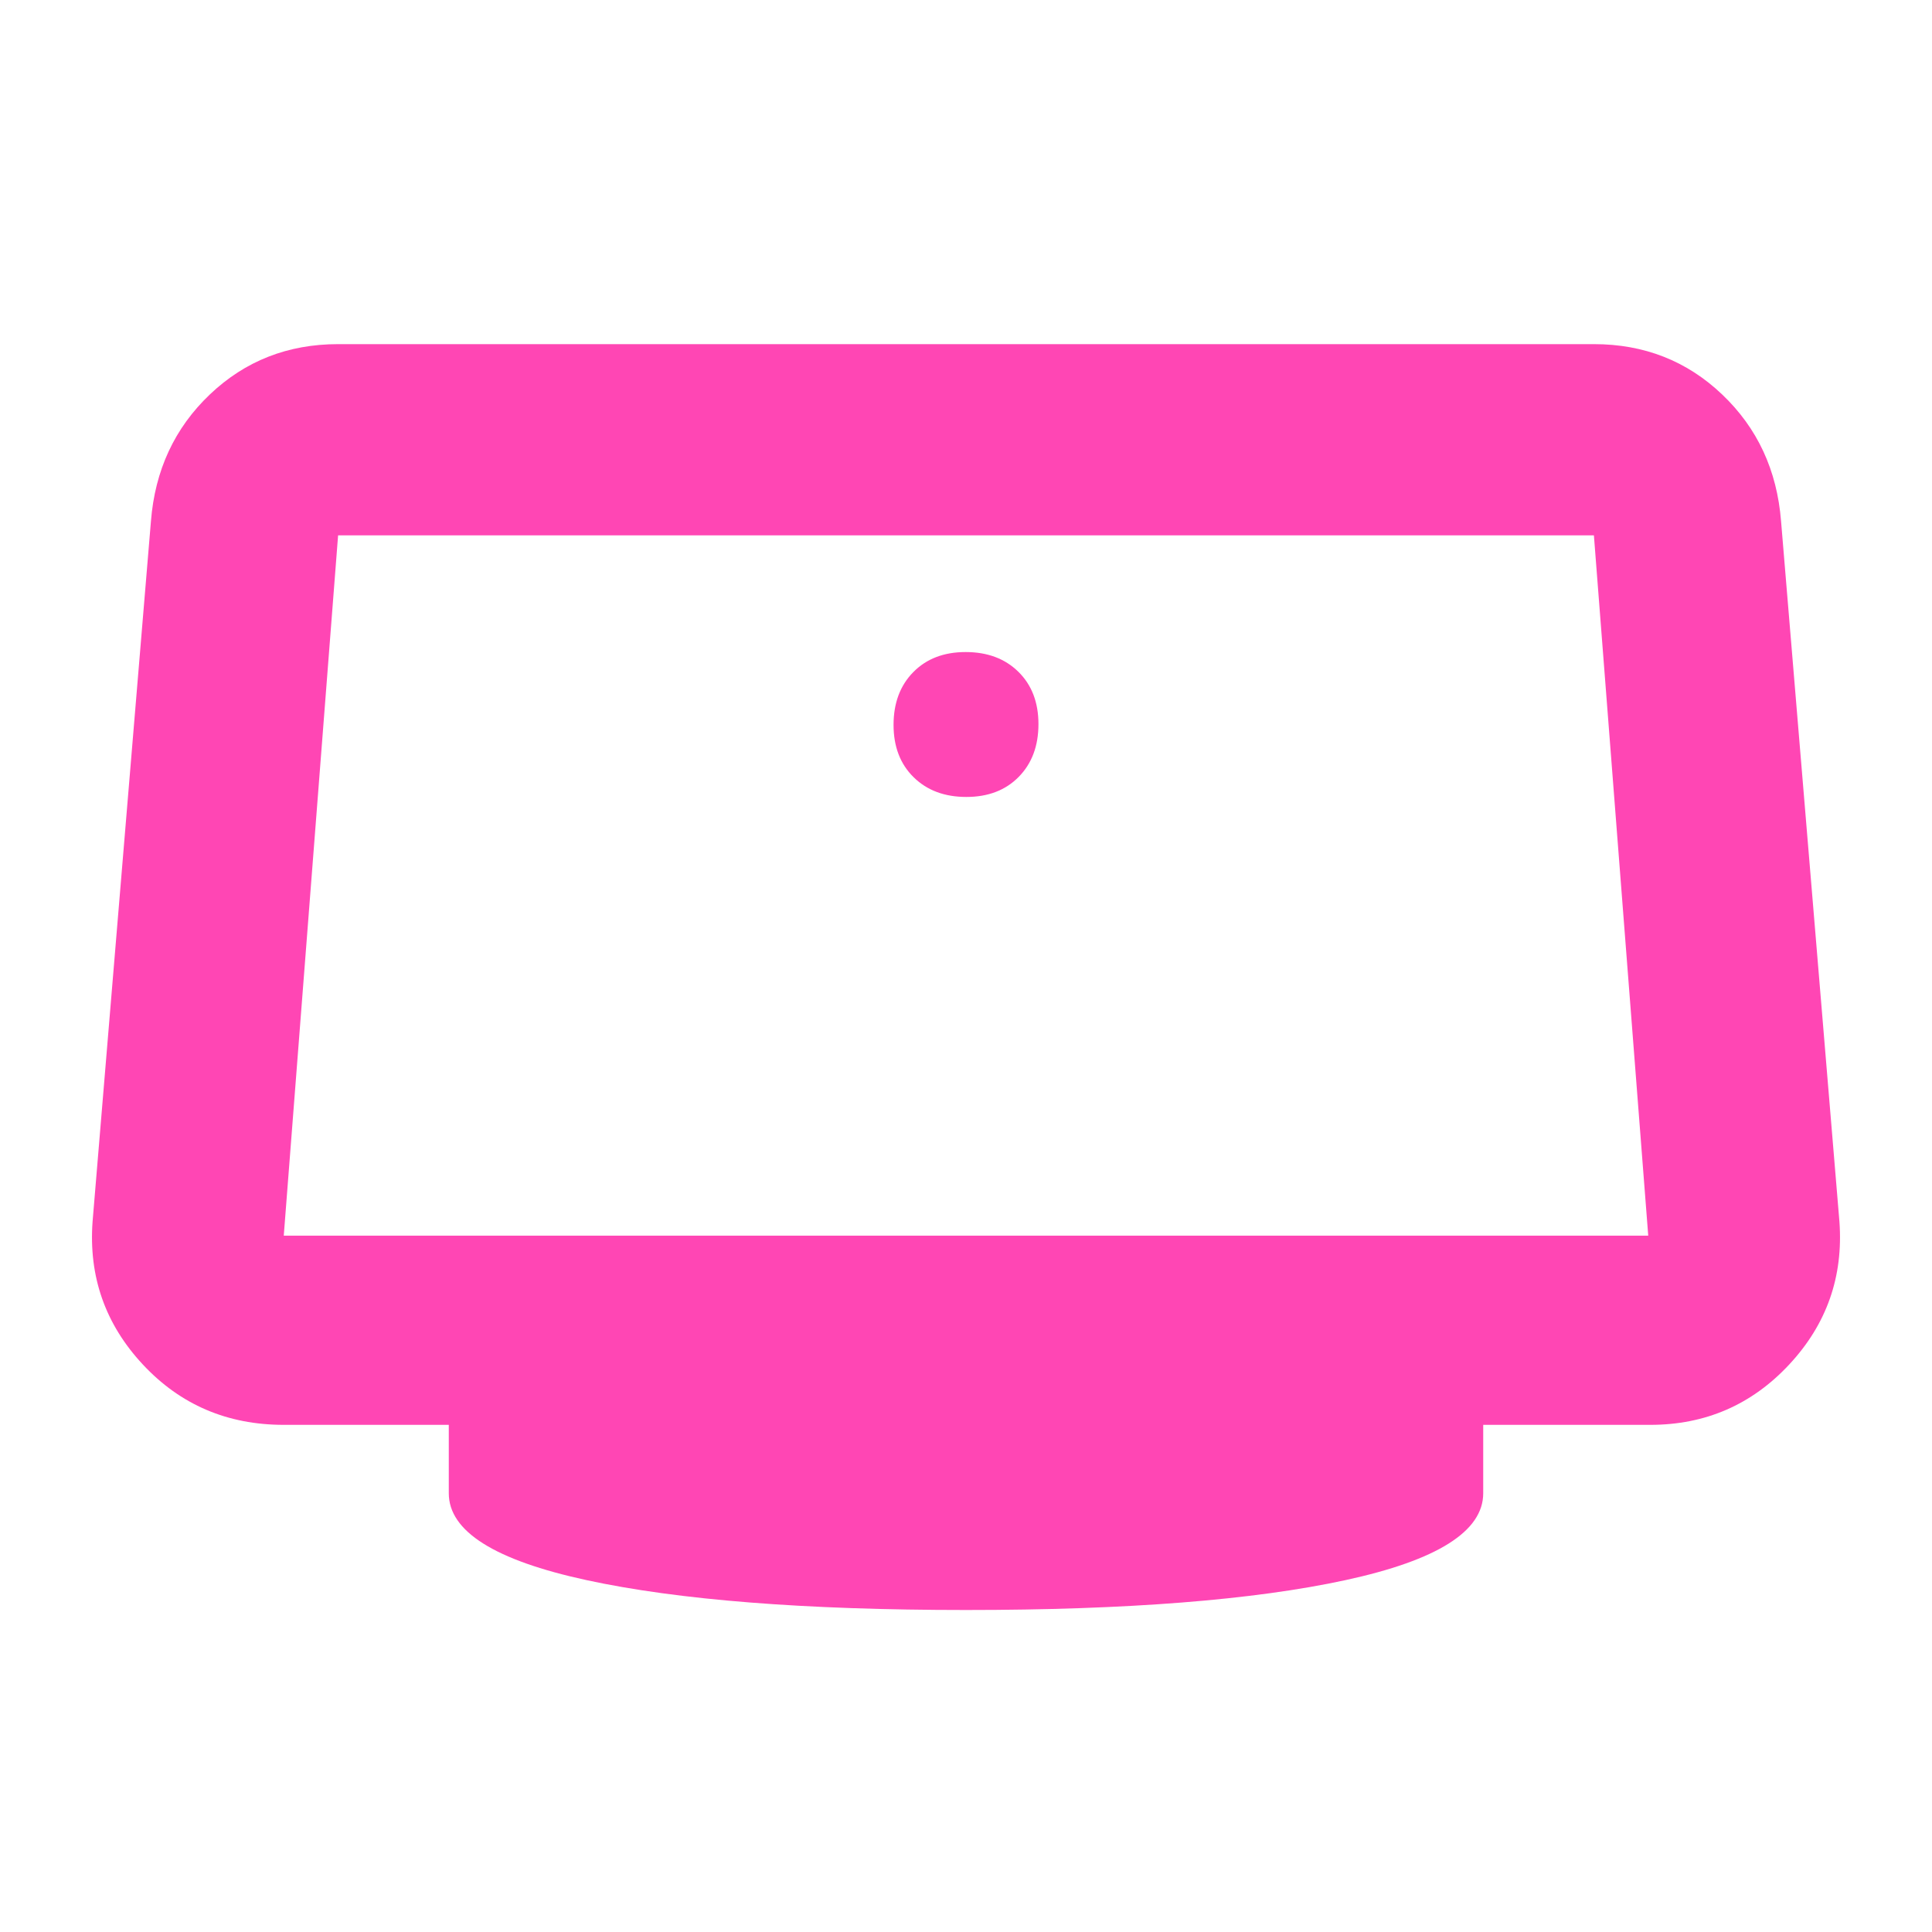<svg xmlns="http://www.w3.org/2000/svg" height="48" viewBox="0 -960 960 960" width="48"><path fill="rgb(255, 70, 180)" d="M480.18-564q16.22 0 26.02-9.98 9.8-9.97 9.8-26.2 0-16.22-9.98-26.02-9.97-9.8-26.2-9.8-16.22 0-26.02 9.98-9.8 9.97-9.8 26.2 0 16.22 9.98 26.02 9.97 9.8 26.2 9.8ZM480-160q-120 0-188.5-14.83Q223-189.65 223-218v-34h-82q-42.08 0-70.04-30Q43-312 46-353l29-348q3-38 29.28-63T168-789h624q37.44 0 63.72 25T885-701l29 348q3 41-24.93 71T820-252h-83v34q0 28.35-68.5 43.17Q600-160 480-160ZM141-346h678l-27-348H168l-27 348Zm339-174Z"/></svg>